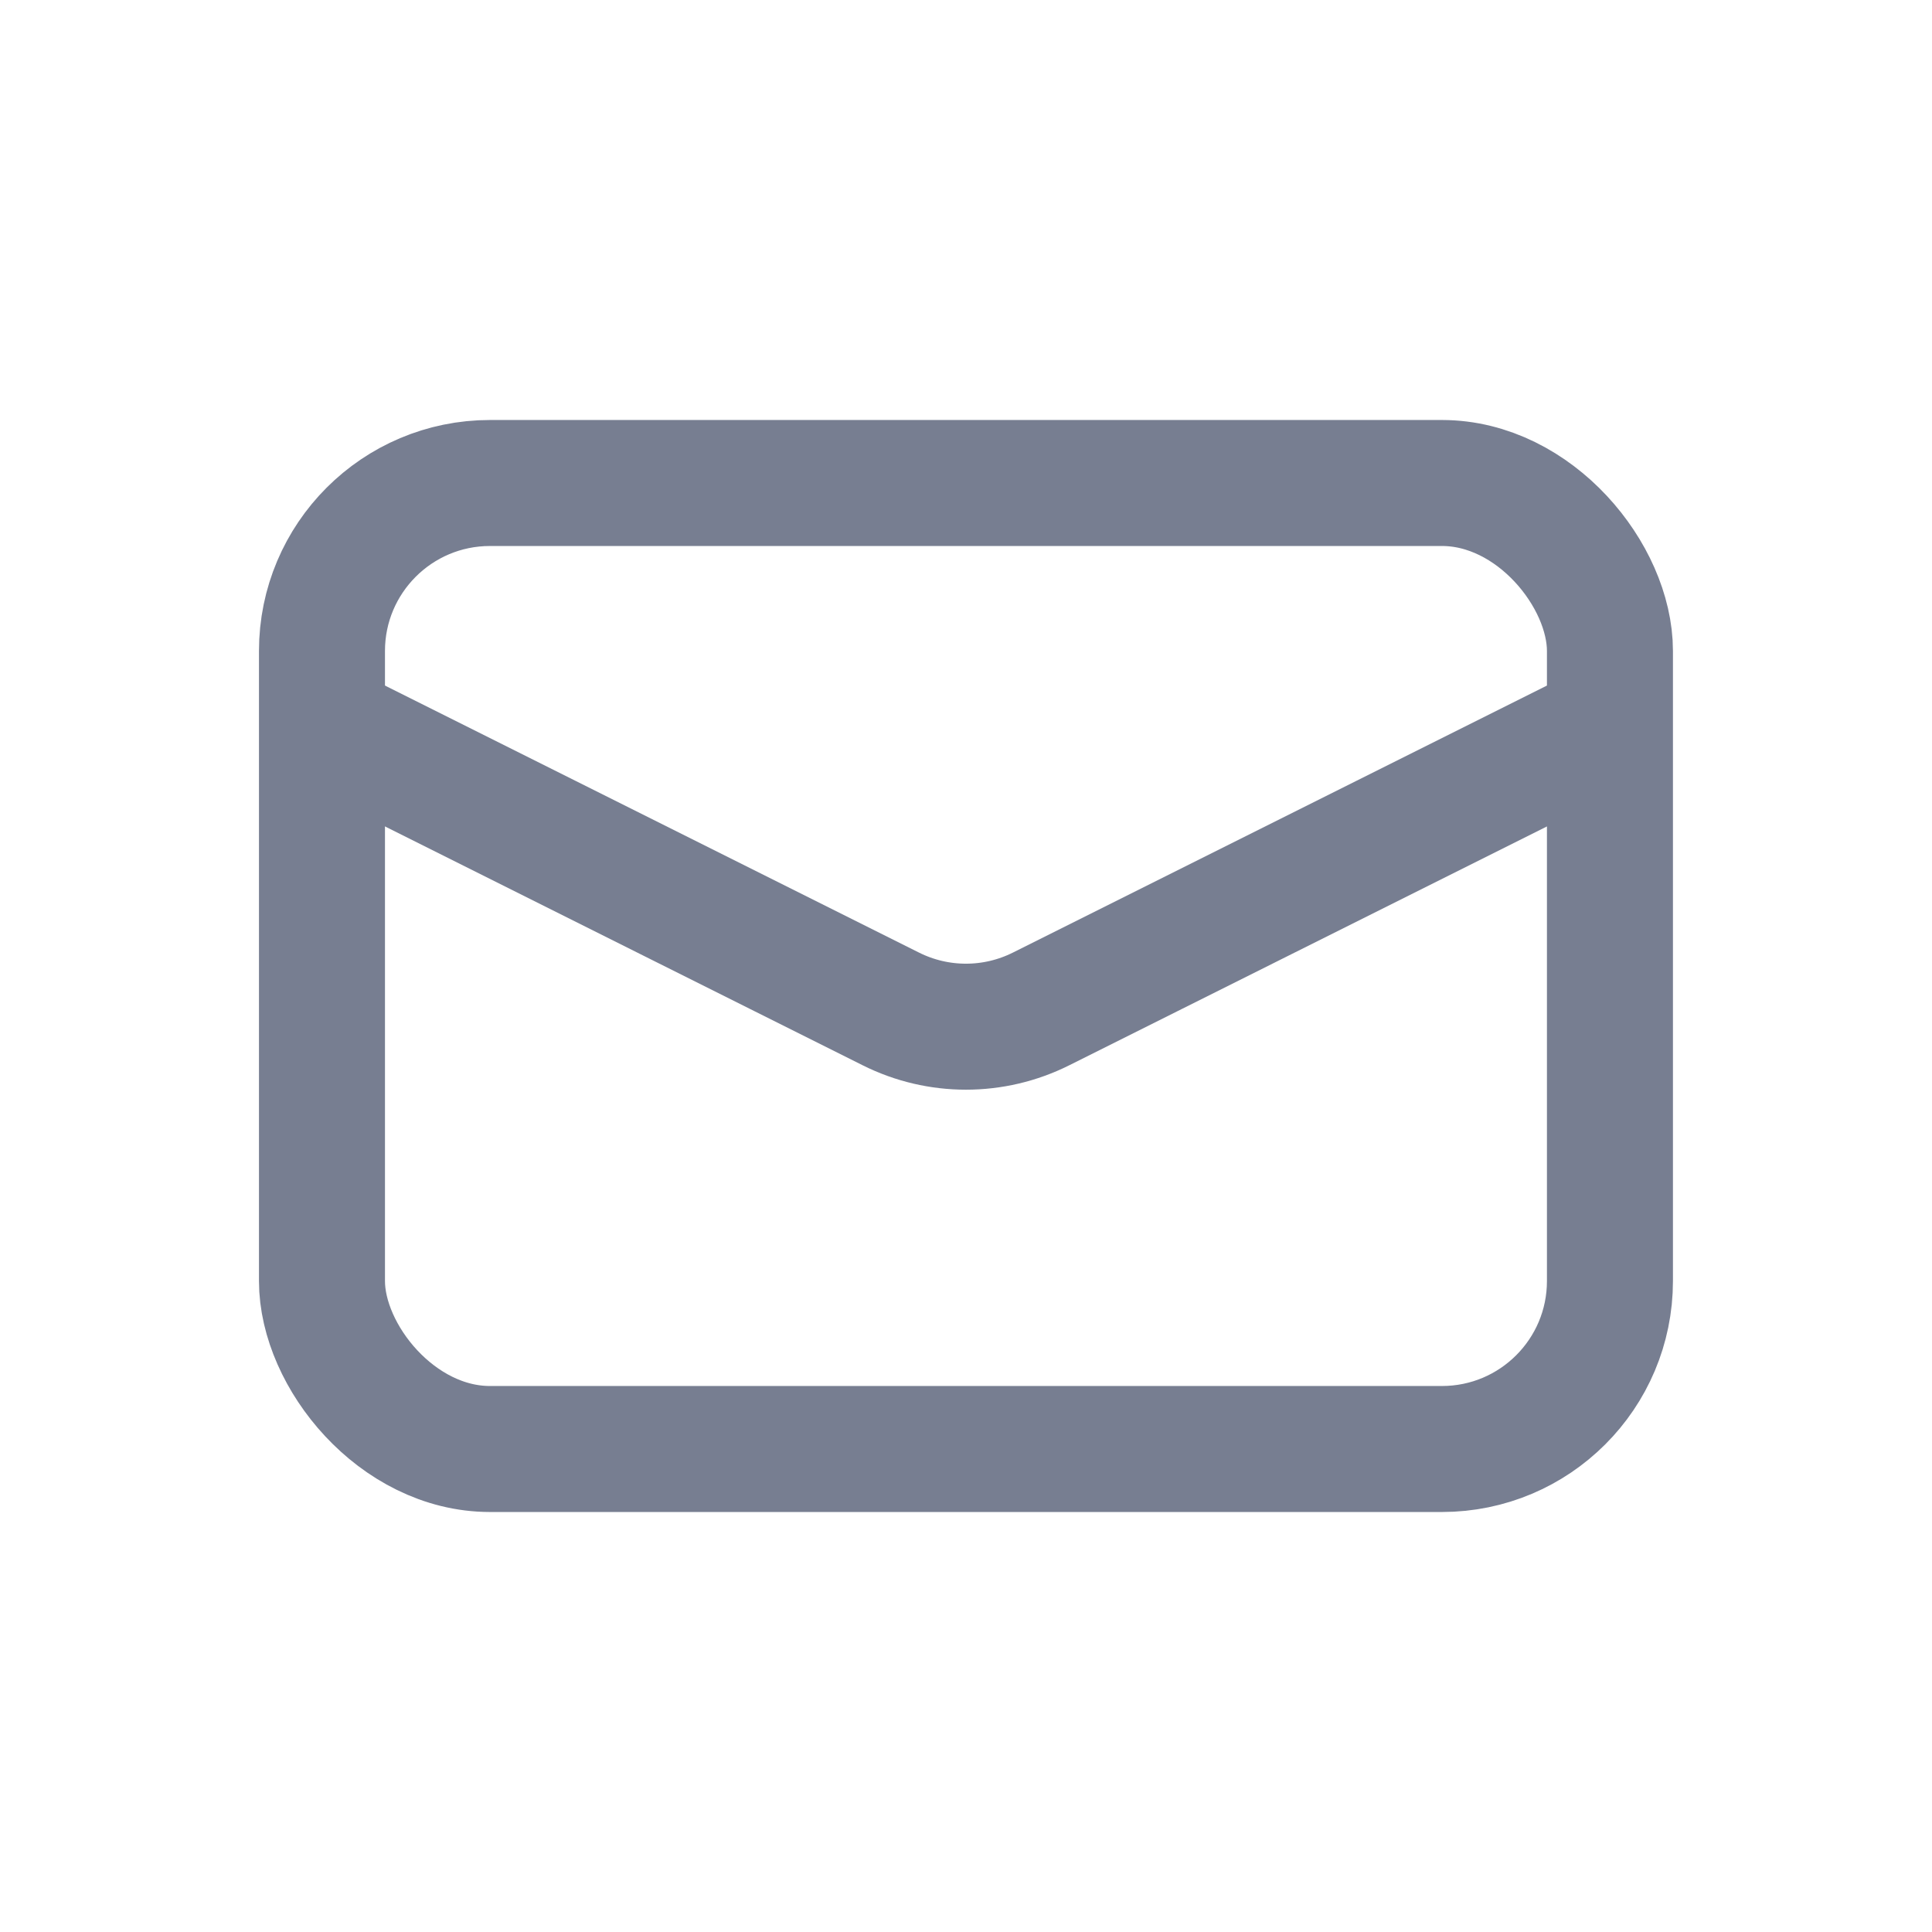 <svg width="23" height="23" viewBox="0 0 23 23" fill="none" xmlns="http://www.w3.org/2000/svg">
<rect x="3.833" y="5.75" width="15.333" height="11.5" rx="2" stroke="#777E91" stroke-width="1.5"/>
<path d="M3.833 8.625L10.605 12.011C11.168 12.293 11.831 12.293 12.394 12.011L19.166 8.625" stroke="#777E91" stroke-width="1.5"/>
</svg>
